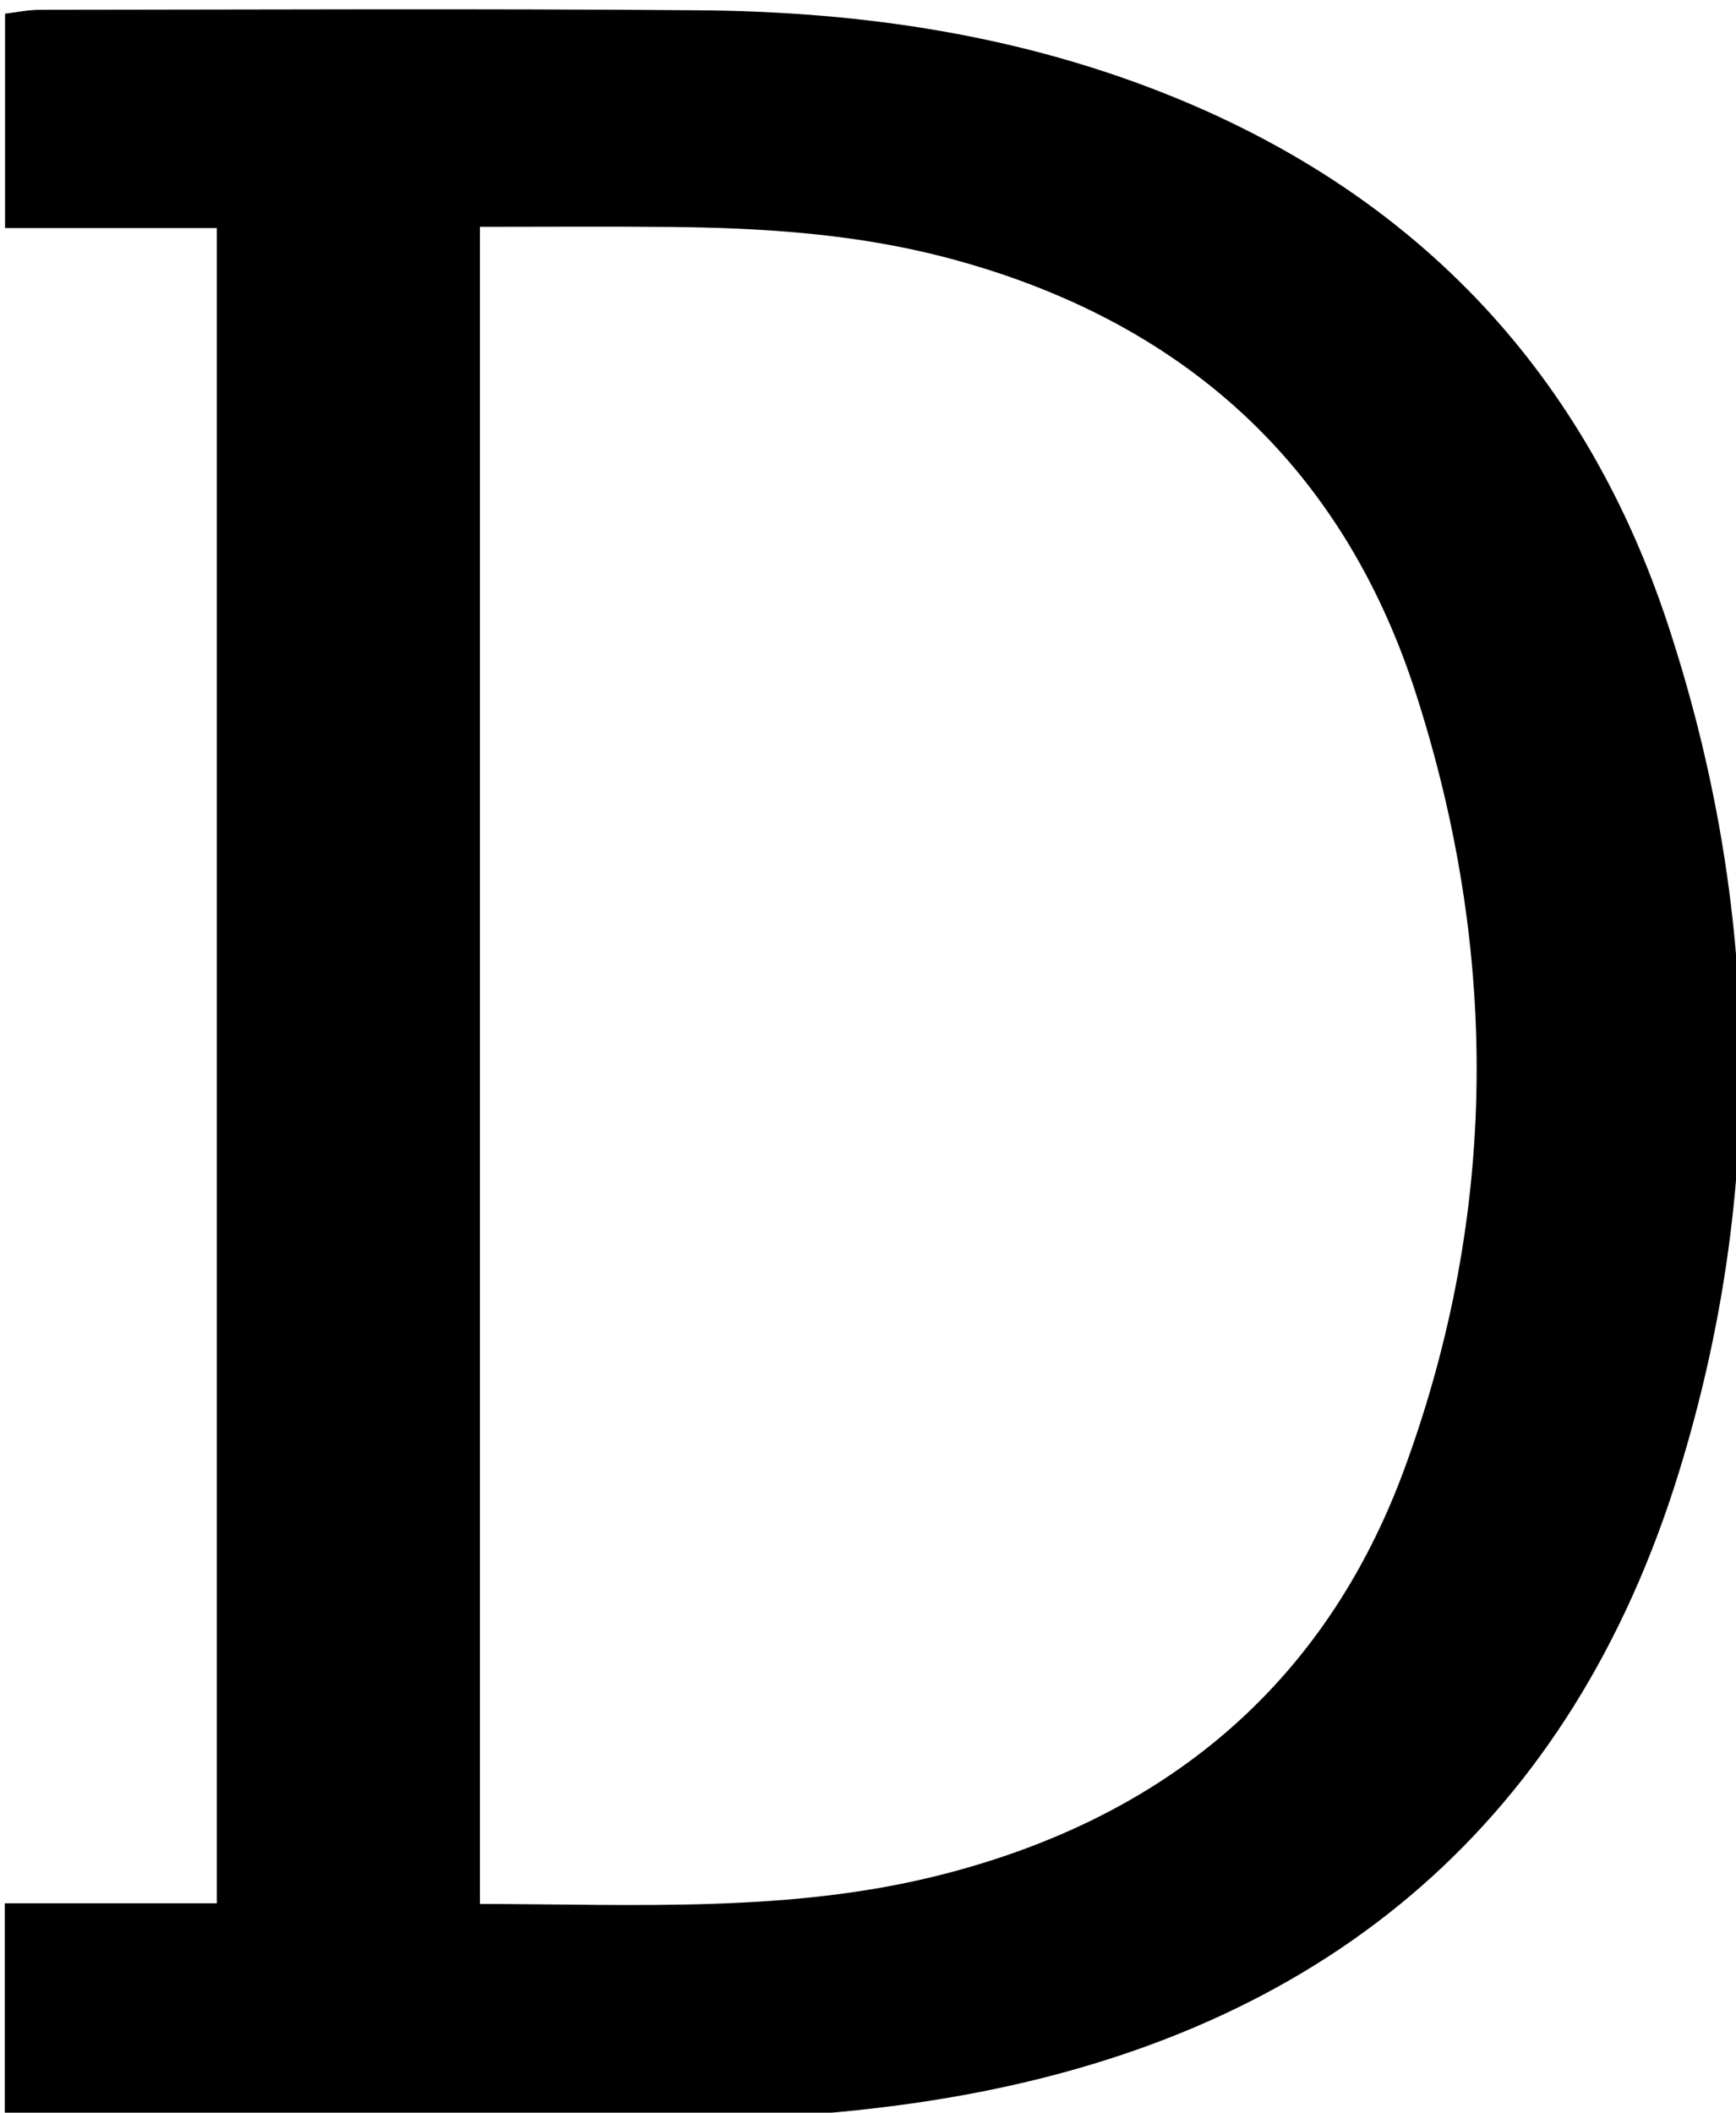 <?xml version="1.0" encoding="iso-8859-1"?>
<!-- Generator: Adobe Illustrator 25.2.1, SVG Export Plug-In . SVG Version: 6.00 Build 0)  -->
<svg version="1.1" xmlns="http://www.w3.org/2000/svg" xmlns:xlink="http://www.w3.org/1999/xlink" x="0px" y="0px"
	 viewBox="0 0 180.108 219.12" style="enable-background:new 0 0 180.108 219.12;" xml:space="preserve">
<g>
	<path d="M0.494,197.408c7.776,0,14.728,0,22.003,0c0-57.989,0-115.555,0-173.753c-7.144,0-14.381,0-21.974,0
		c0-7.687,0-14.754,0-22.238c1.14-0.131,2.393-0.399,3.646-0.4C26.996,1.001,49.823,0.877,72.648,1.07
		c16.92,0.143,33.479,2.599,49.28,9.064c25.434,10.406,42.61,28.79,51.136,54.701c9.566,29.074,10.136,58.719,1.089,87.965
		c-11.09,35.847-35.986,57.082-72.65,64.206c-9.583,1.862-19.484,2.673-29.259,2.85c-22.652,0.41-45.317,0.14-67.976,0.132
		c-1.145,0-2.29-0.129-3.773-0.218C0.494,212.421,0.494,205.217,0.494,197.408z M49.792,197.471
		c16.308,0.033,32.157,0.934,47.689-2.983c23.234-5.86,39.961-19.592,48.261-42.24c9.725-26.538,9.771-53.633,1.13-80.396
		c-7.691-23.821-24.393-38.736-48.643-45.123c-9.417-2.48-19.037-3.096-28.712-3.19c-6.465-0.062-12.931-0.012-19.725-0.012
		C49.792,81.674,49.792,139.245,49.792,197.471z"/>
</g>
</svg>
